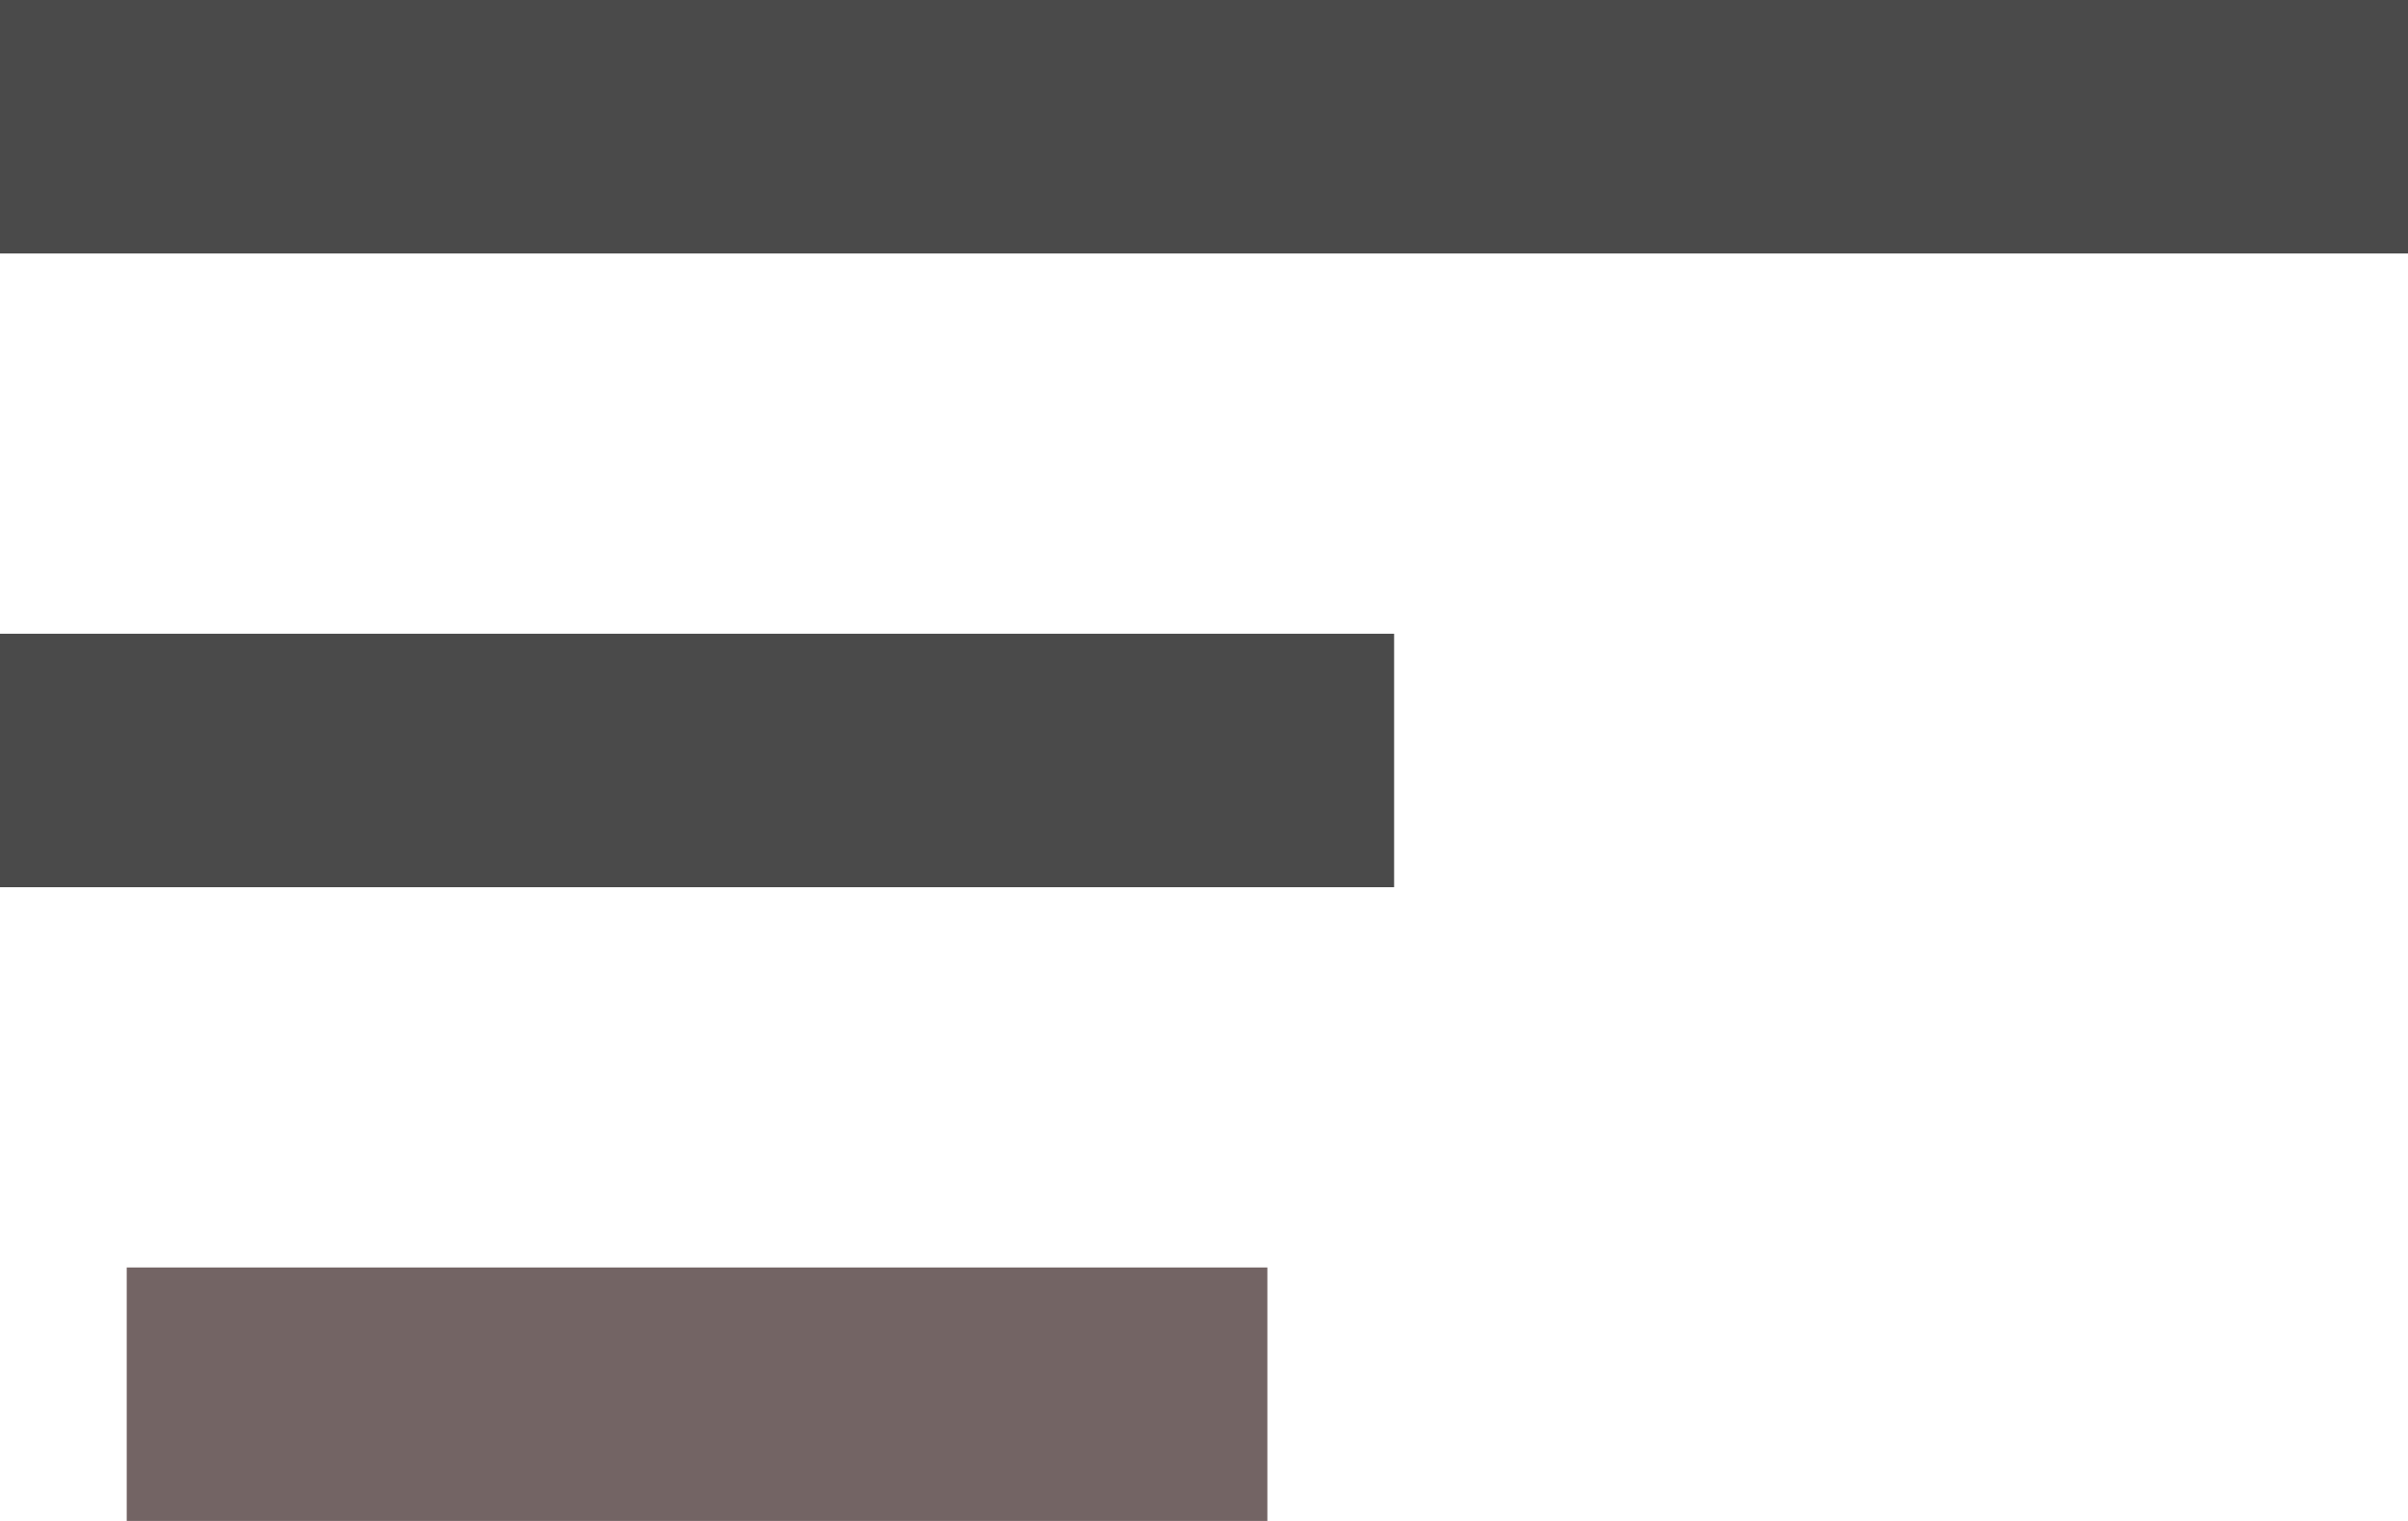 <svg width="19" height="12" viewBox="0 0 19 12" fill="none" xmlns="http://www.w3.org/2000/svg">
<path d="M1 11H10" stroke="#736464" stroke-width="2"/>
<path d="M0 6H11" stroke="black" stroke-opacity="0.71" stroke-width="2"/>
<path d="M0 1H19" stroke="black" stroke-opacity="0.71" stroke-width="2"/>
</svg>
